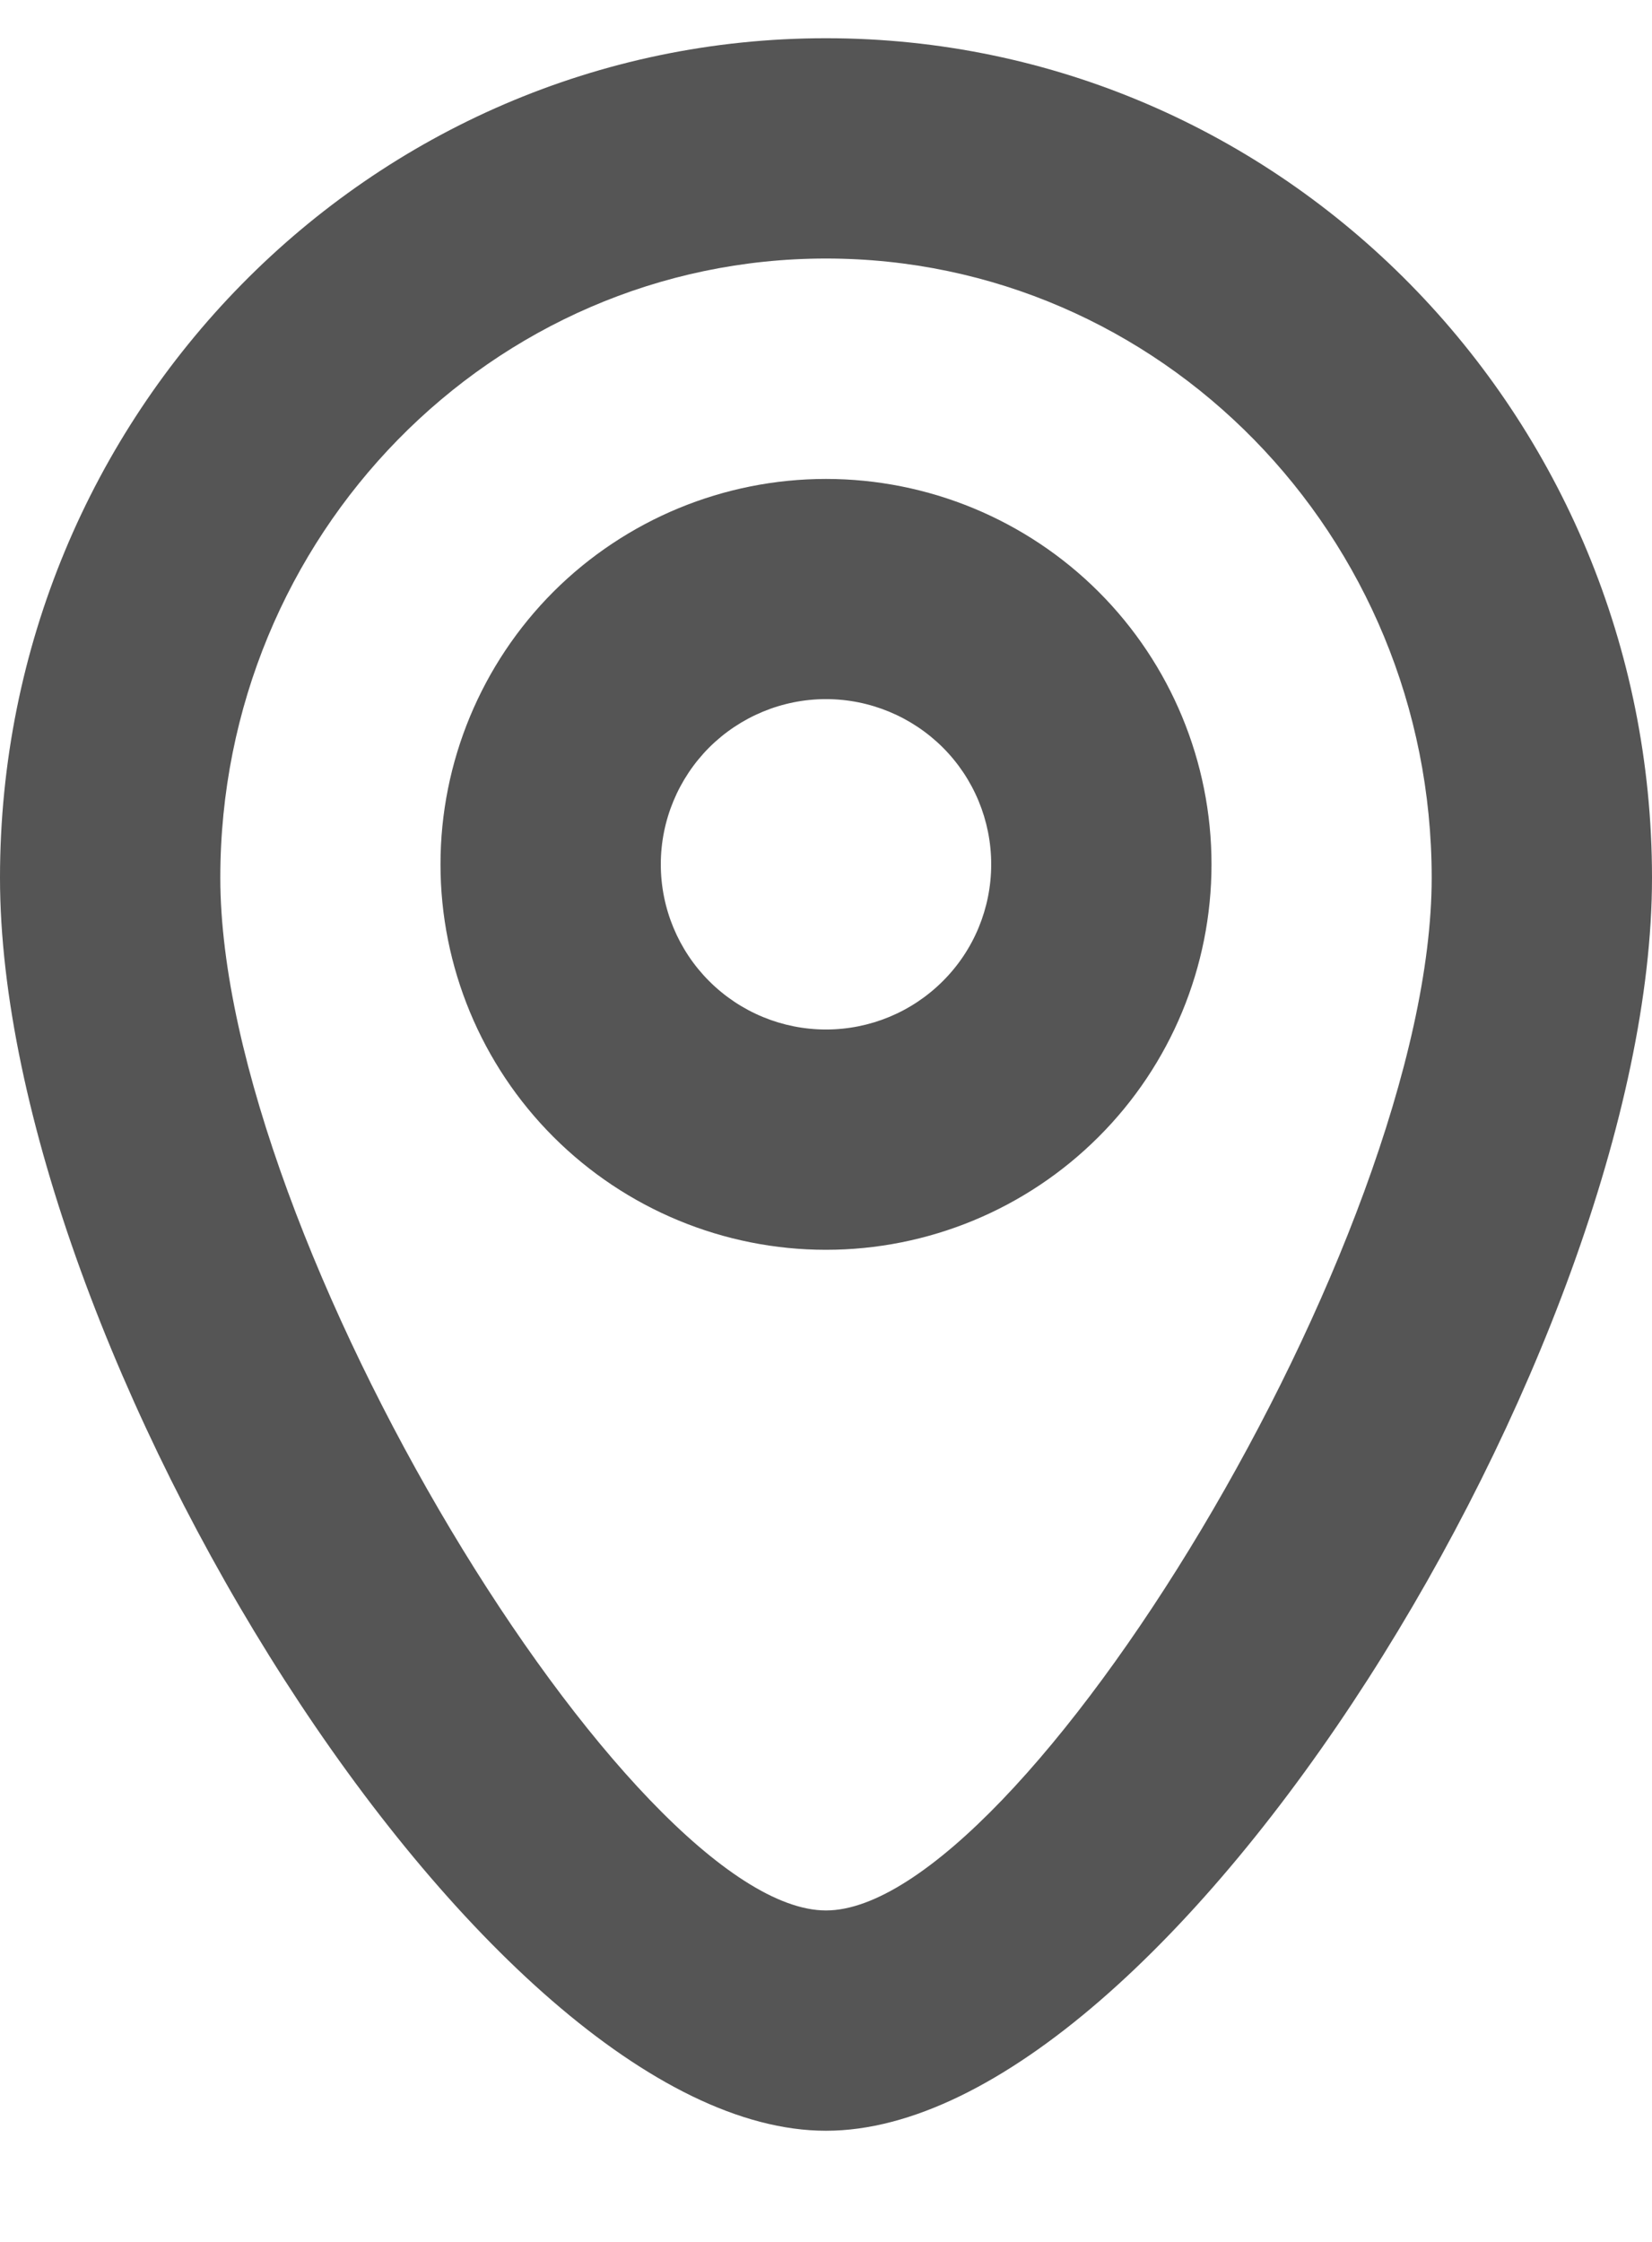 <svg width="14" height="19" viewBox="0 0 14 19" fill="none" xmlns="http://www.w3.org/2000/svg">
<path fill-rule="evenodd" clip-rule="evenodd" d="M7 10.592C7.866 10.592 8.697 10.248 9.31 9.635C9.923 9.023 10.267 8.192 10.267 7.325C10.267 6.459 9.923 5.628 9.31 5.015C8.697 4.403 7.866 4.059 7 4.059C6.134 4.059 5.303 4.403 4.69 5.015C4.078 5.628 3.733 6.459 3.733 7.325C3.733 8.192 4.078 9.023 4.69 9.635C5.303 10.248 6.134 10.592 7 10.592ZM7 5.925C7.371 5.925 7.727 6.073 7.99 6.335C8.253 6.598 8.4 6.954 8.4 7.325C8.4 7.697 8.253 8.053 7.99 8.315C7.727 8.578 7.371 8.725 7 8.725C6.629 8.725 6.273 8.578 6.01 8.315C5.748 8.053 5.6 7.697 5.6 7.325C5.6 6.954 5.748 6.598 6.01 6.335C6.273 6.073 6.629 5.925 7 5.925Z" fill="#555555"/>
<path fill-rule="evenodd" clip-rule="evenodd" d="M0 7.439C0 11.399 4.09 18.058 7 18.058C9.91 18.058 14 11.399 14 7.439C14 3.513 10.87 0.324 7 0.324C3.13 0.324 0 3.513 0 7.439ZM12.133 7.439C12.133 10.5 8.638 16.191 7 16.191C5.362 16.191 1.867 10.5 1.867 7.439C1.867 4.536 4.169 2.191 7 2.191C9.831 2.191 12.133 4.536 12.133 7.439Z" fill="#555555"/>
</svg>
